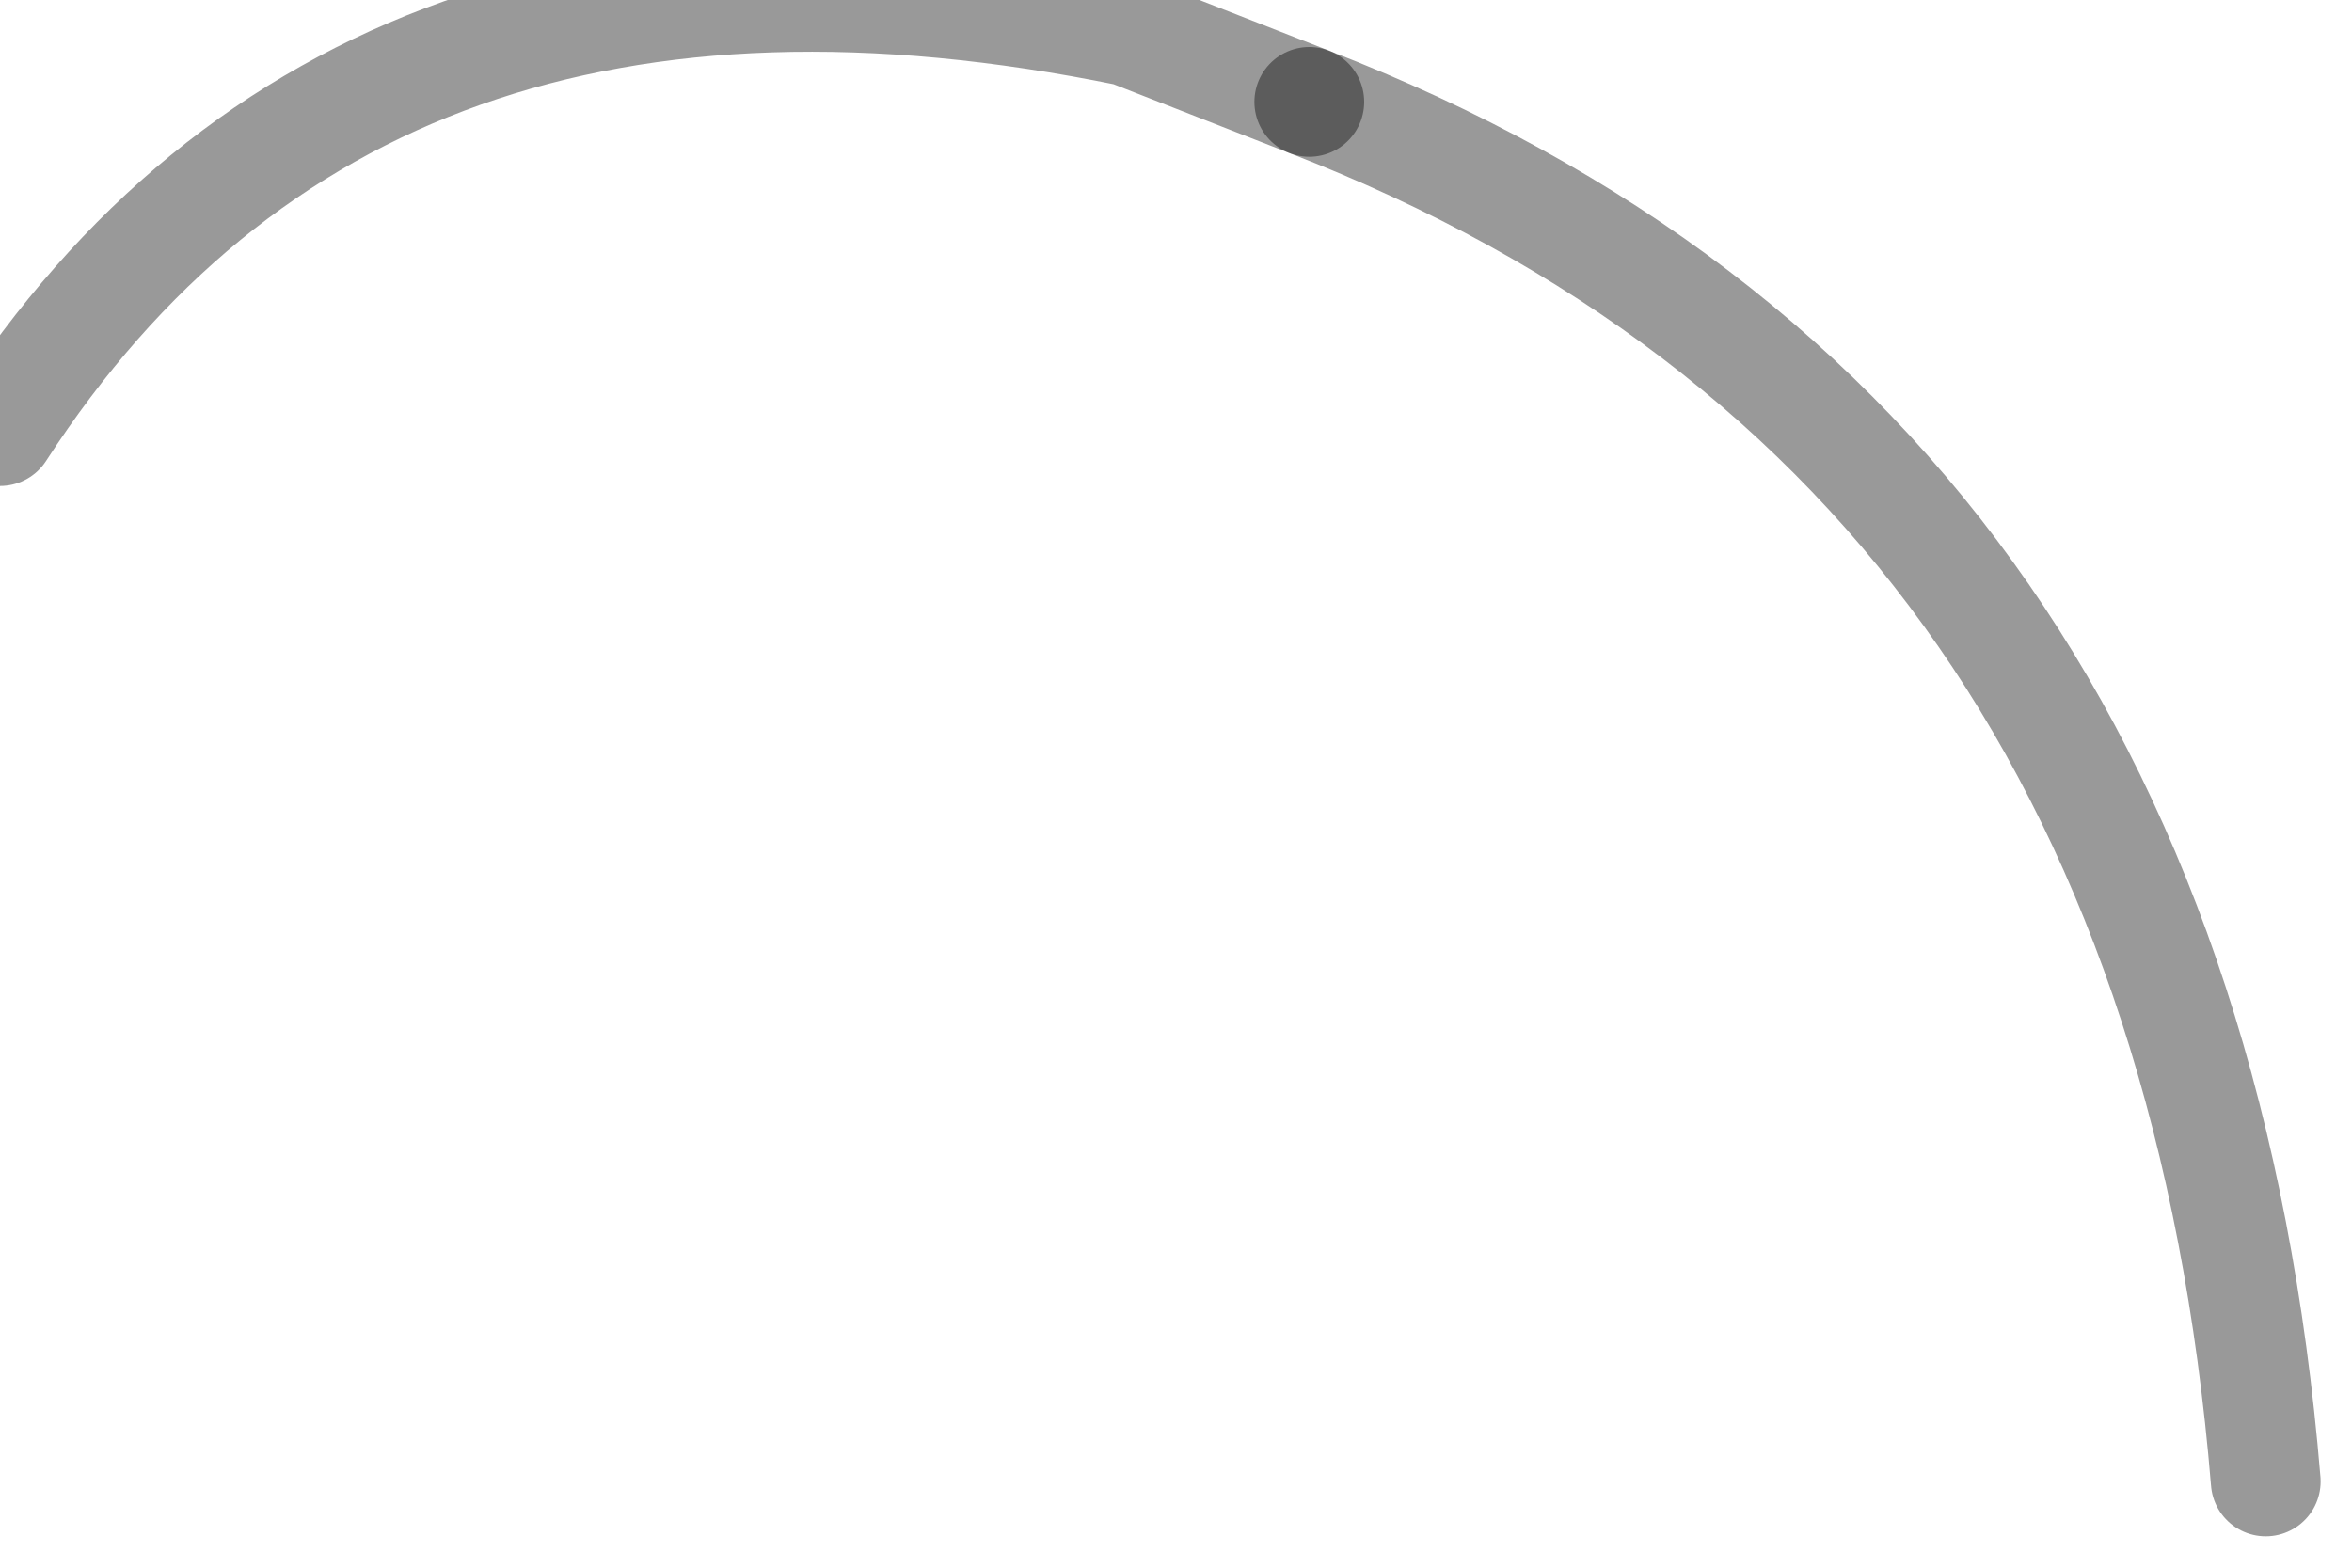 <?xml version="1.0" encoding="utf-8"?>
<svg version="1.1" id="Layer_1"
xmlns="http://www.w3.org/2000/svg"
xmlns:xlink="http://www.w3.org/1999/xlink"
width="15px" height="10px"
xml:space="preserve">
<g id="PathID_1849" transform="matrix(1, 0, 0, 1, 0, 0)">
<radialGradient
id="RadialGradID_528" gradientUnits="userSpaceOnUse" gradientTransform="matrix(0.012, -0.008, 0.009, 0.013, -3.5, 6.3)" spreadMethod ="pad" cx="0" cy="0" r="819.2" fx="210527" fy="0" >
<stop  offset="0"  style="stop-color:#808080;stop-opacity:1" />
<stop  offset="1"  style="stop-color:#808080;stop-opacity:0" />
</radialGradient>
<path style="fill:url(#RadialGradID_528) " d="M11.45 4.85Q6.45 0.1 2.05 2.95L0 2.75Q2.3 -0.8 7.2 0.2L8.35 0.65Q12.65 3.35 11.45 4.85" />
<path style="fill:none;stroke-width:0.7;stroke-linecap:round;stroke-linejoin:round;stroke-miterlimit:3;stroke:#000000;stroke-opacity:0.4" d="M8.35 0.65L7.2 0.2Q2.3 -0.8 0 2.75" />
<path style="fill:none;stroke-width:0.7;stroke-linecap:round;stroke-linejoin:round;stroke-miterlimit:3;stroke:#000000;stroke-opacity:0.4" d="M8.35 0.65Q13.9 2.8 14.45 9.45" />
</g>
</svg>

